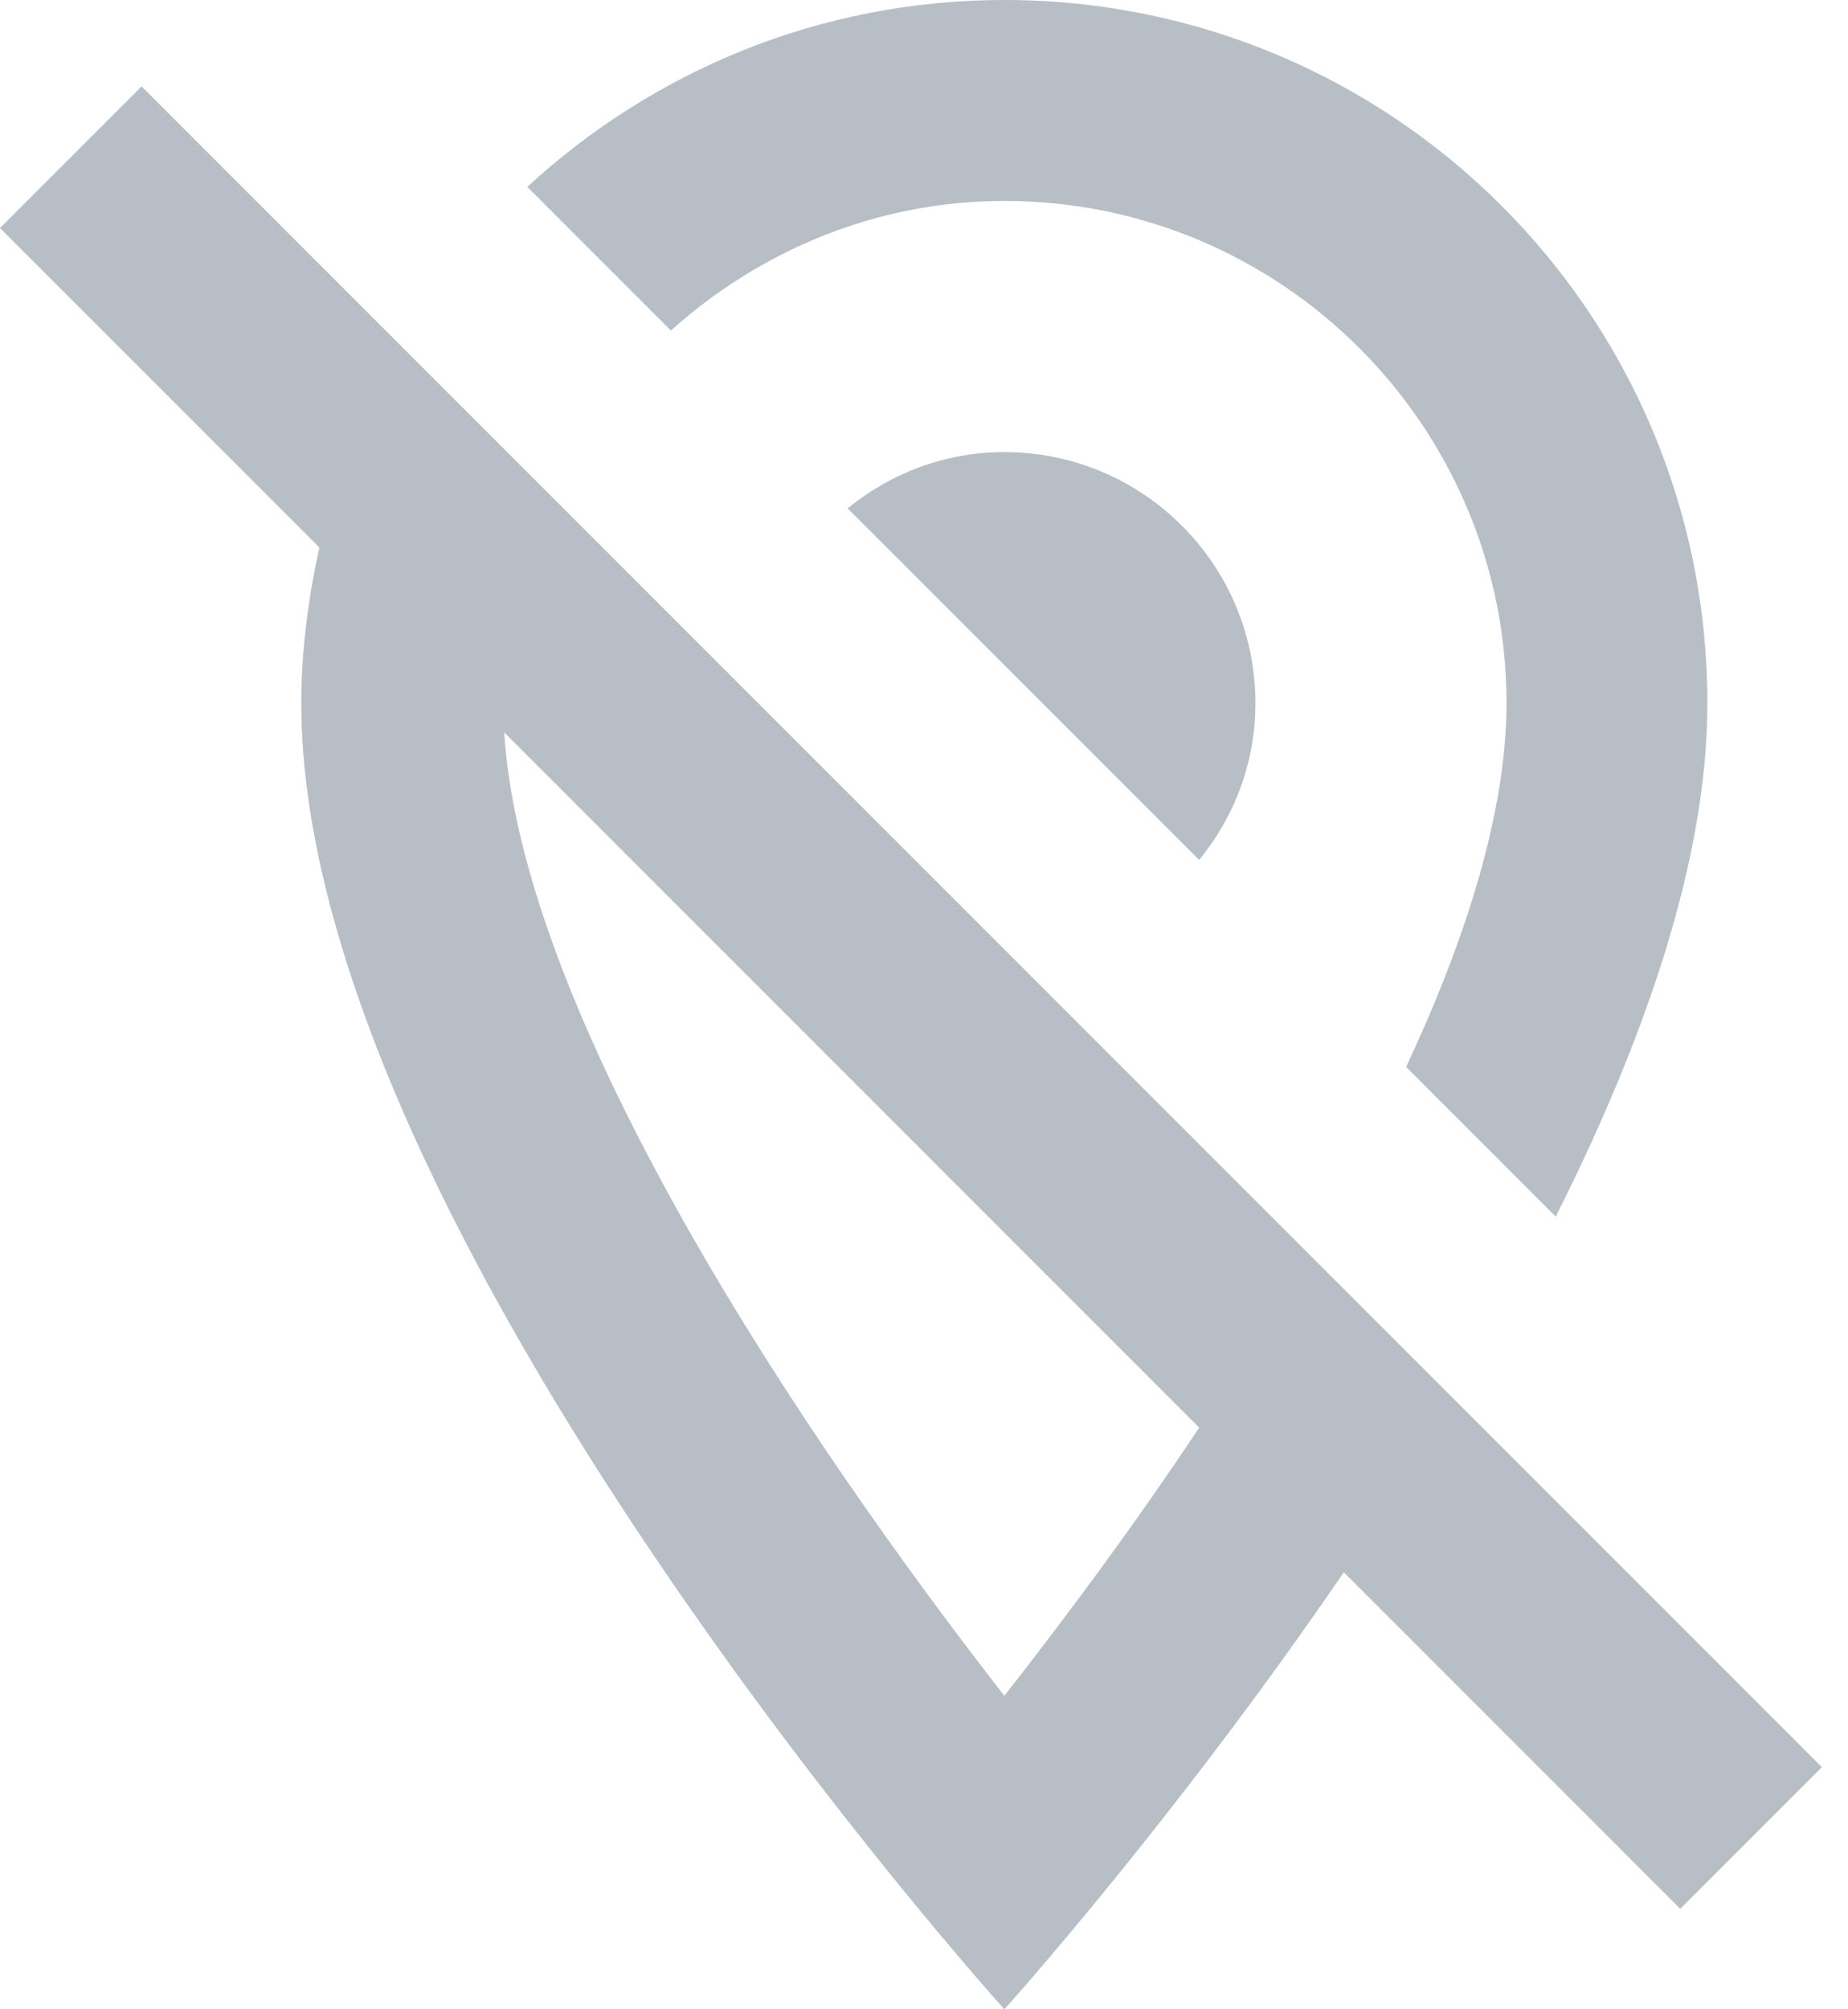 <svg width="46" height="50" viewBox="0 0 46 50" fill="none" xmlns="http://www.w3.org/2000/svg">
<path d="M25 5C31.9 5 37.5 10.6 37.5 17.5C37.5 20.15 36.525 23.3 35 26.55L38.725 30.275C40.925 25.9 42.5 21.425 42.5 17.5C42.5 7.825 34.675 0 25 0C20.4 0 16.25 1.775 13.125 4.65L16.7 8.225C18.9 6.25 21.8 5 25 5ZM25 11.25C23.525 11.25 22.175 11.775 21.1 12.65L29.85 21.4C30.725 20.325 31.25 18.975 31.25 17.5C31.25 14.05 28.45 11.25 25 11.25ZM3.525 2.15L0 5.675L7.95 13.625C7.675 14.875 7.5 16.175 7.5 17.5C7.5 30.625 25 50 25 50C25 50 29.175 45.375 33.45 39.125L41.825 47.5L45.35 43.975L3.525 2.15ZM25 42.2C19.975 35.75 13 25.35 12.55 18.225L29.85 35.525C28.225 37.975 26.525 40.25 25 42.2Z" fill="#B7BEC6"/>
</svg>
